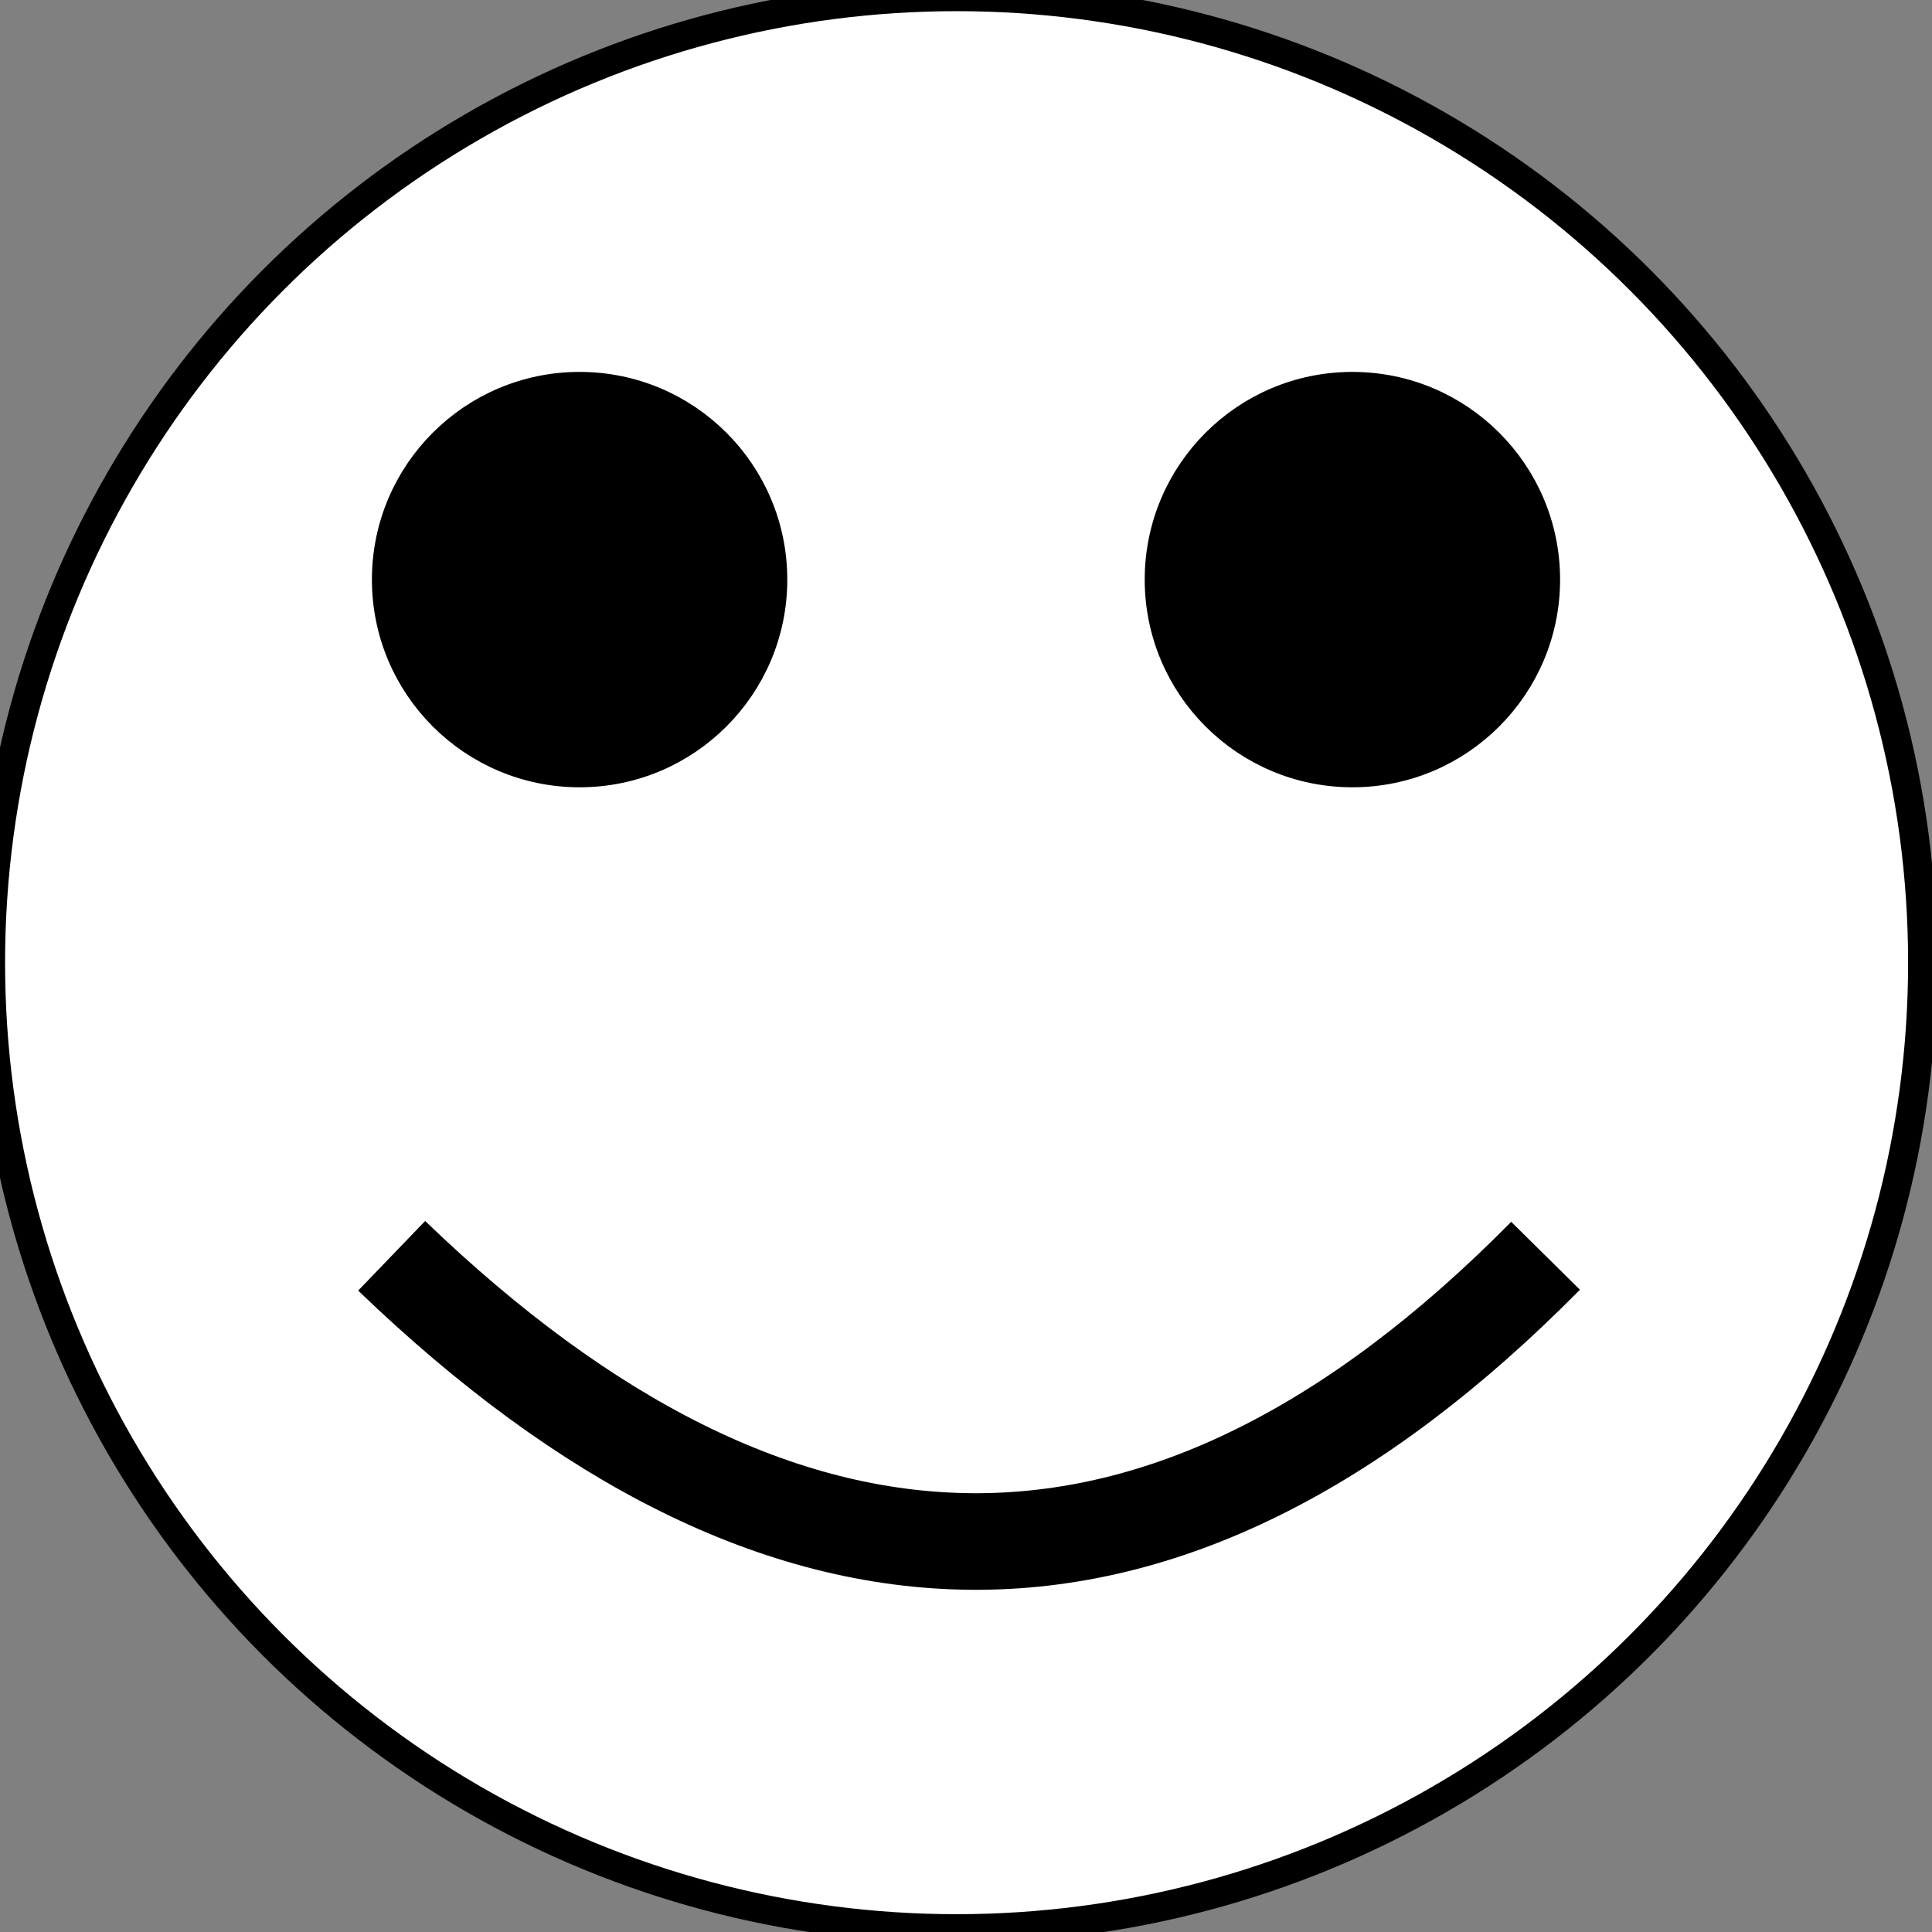 <svg width="100" height="100" xmlns="http://www.w3.org/2000/svg">
 <rect width="100%" height="100%" fill="#808080" stroke="none"/>
 <g>
  <title>Layer 1</title>
  <ellipse stroke="#000" ry="50" rx="50" id="svg_1" cy="49.828" cx="49.513" stroke-width="1.5" fill="#fff"/>
  <ellipse ry="0.323" id="svg_2" cy="208.71" cx="58.71" stroke-width="1.5" stroke="#000" fill="#fff"/>
  <ellipse id="svg_3" cy="192.903" cx="42.581" stroke-width="1.5" stroke="#000" fill="#fff"/>
  <ellipse ry="10" rx="10" id="svg_4" cy="30" cx="30" stroke-width="1.5" stroke="#000000" fill="#000000"/>
  <ellipse ry="10" rx="10" id="svg_5" cy="30" cx="70" stroke-width="1.5" stroke="#000000" fill="#000000"/>
  <path stroke="#000" id="svg_6" d="m20.272,65c10.079,9.701 20.065,14.709 30.004,14.787c1.242,0.01 2.484,-0.057 3.725,-0.202c1.241,-0.145 2.481,-0.367 3.721,-0.667c1.24,-0.3 2.479,-0.678 3.718,-1.135c1.239,-0.456 2.477,-0.991 3.715,-1.605c1.238,-0.614 2.476,-1.306 3.713,-2.078c1.237,-0.772 2.474,-1.623 3.711,-2.554c1.237,-0.931 2.474,-1.942 3.71,-3.033c1.237,-1.091 2.473,-2.262 3.71,-3.514" stroke-width="5" fill="#fff"/>
 </g>
</svg>